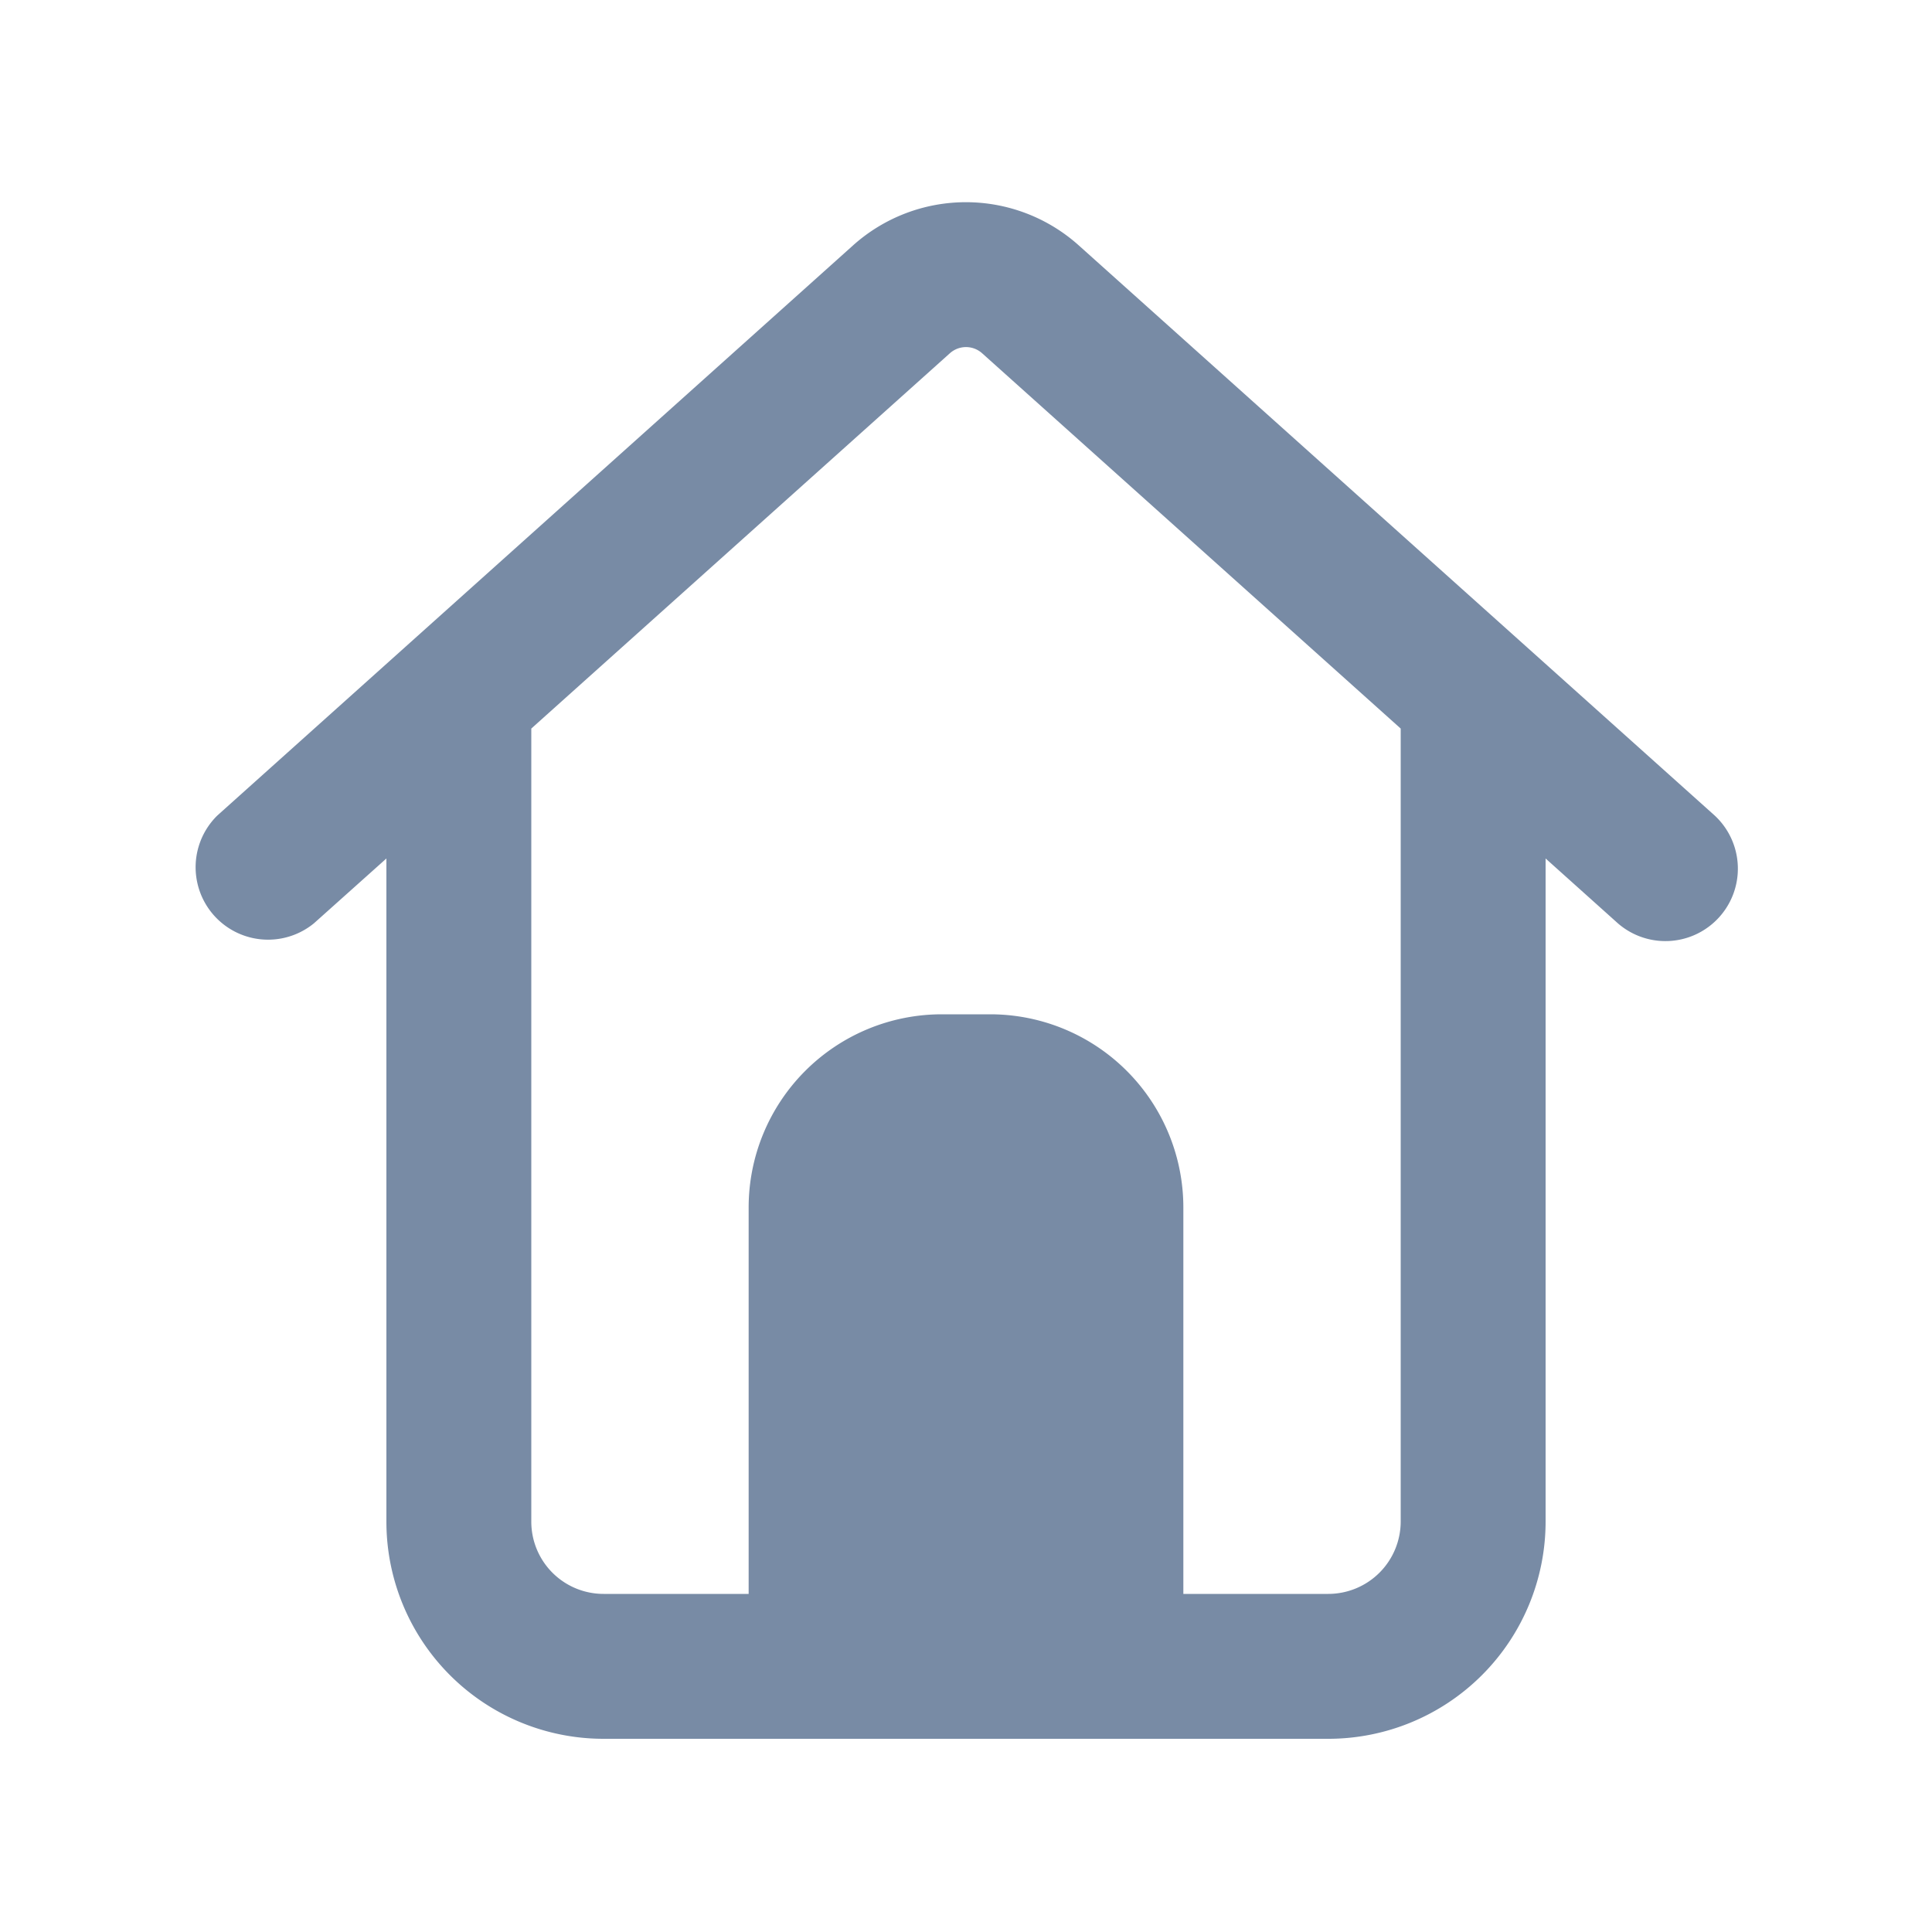 <svg width="20" height="20" fill="none" xmlns="http://www.w3.org/2000/svg">
    <path fill-rule="evenodd" clip-rule="evenodd" d="m4 8.887-.75.671a.75.75 0 0 1-1-1.116L8.831 2.54a1.75 1.75 0 0 1 2.336 0l6.583 5.902a.75.75 0 0 1-1.002 1.116L16 8.887v6.863A2.25 2.25 0 0 1 13.75 18h-7.5A2.248 2.248 0 0 1 4 15.752V8.887Zm5.833-5.23a.25.25 0 0 1 .334 0L14.5 7.542v8.208a.75.75 0 0 1-.75.75h-1.5v-4a2 2 0 0 0-2-2h-.5a2 2 0 0 0-2 2v4h-1.5a.748.748 0 0 1-.75-.748v-8.21l4.333-3.885Z" fill="#788BA5"/>
</svg>
